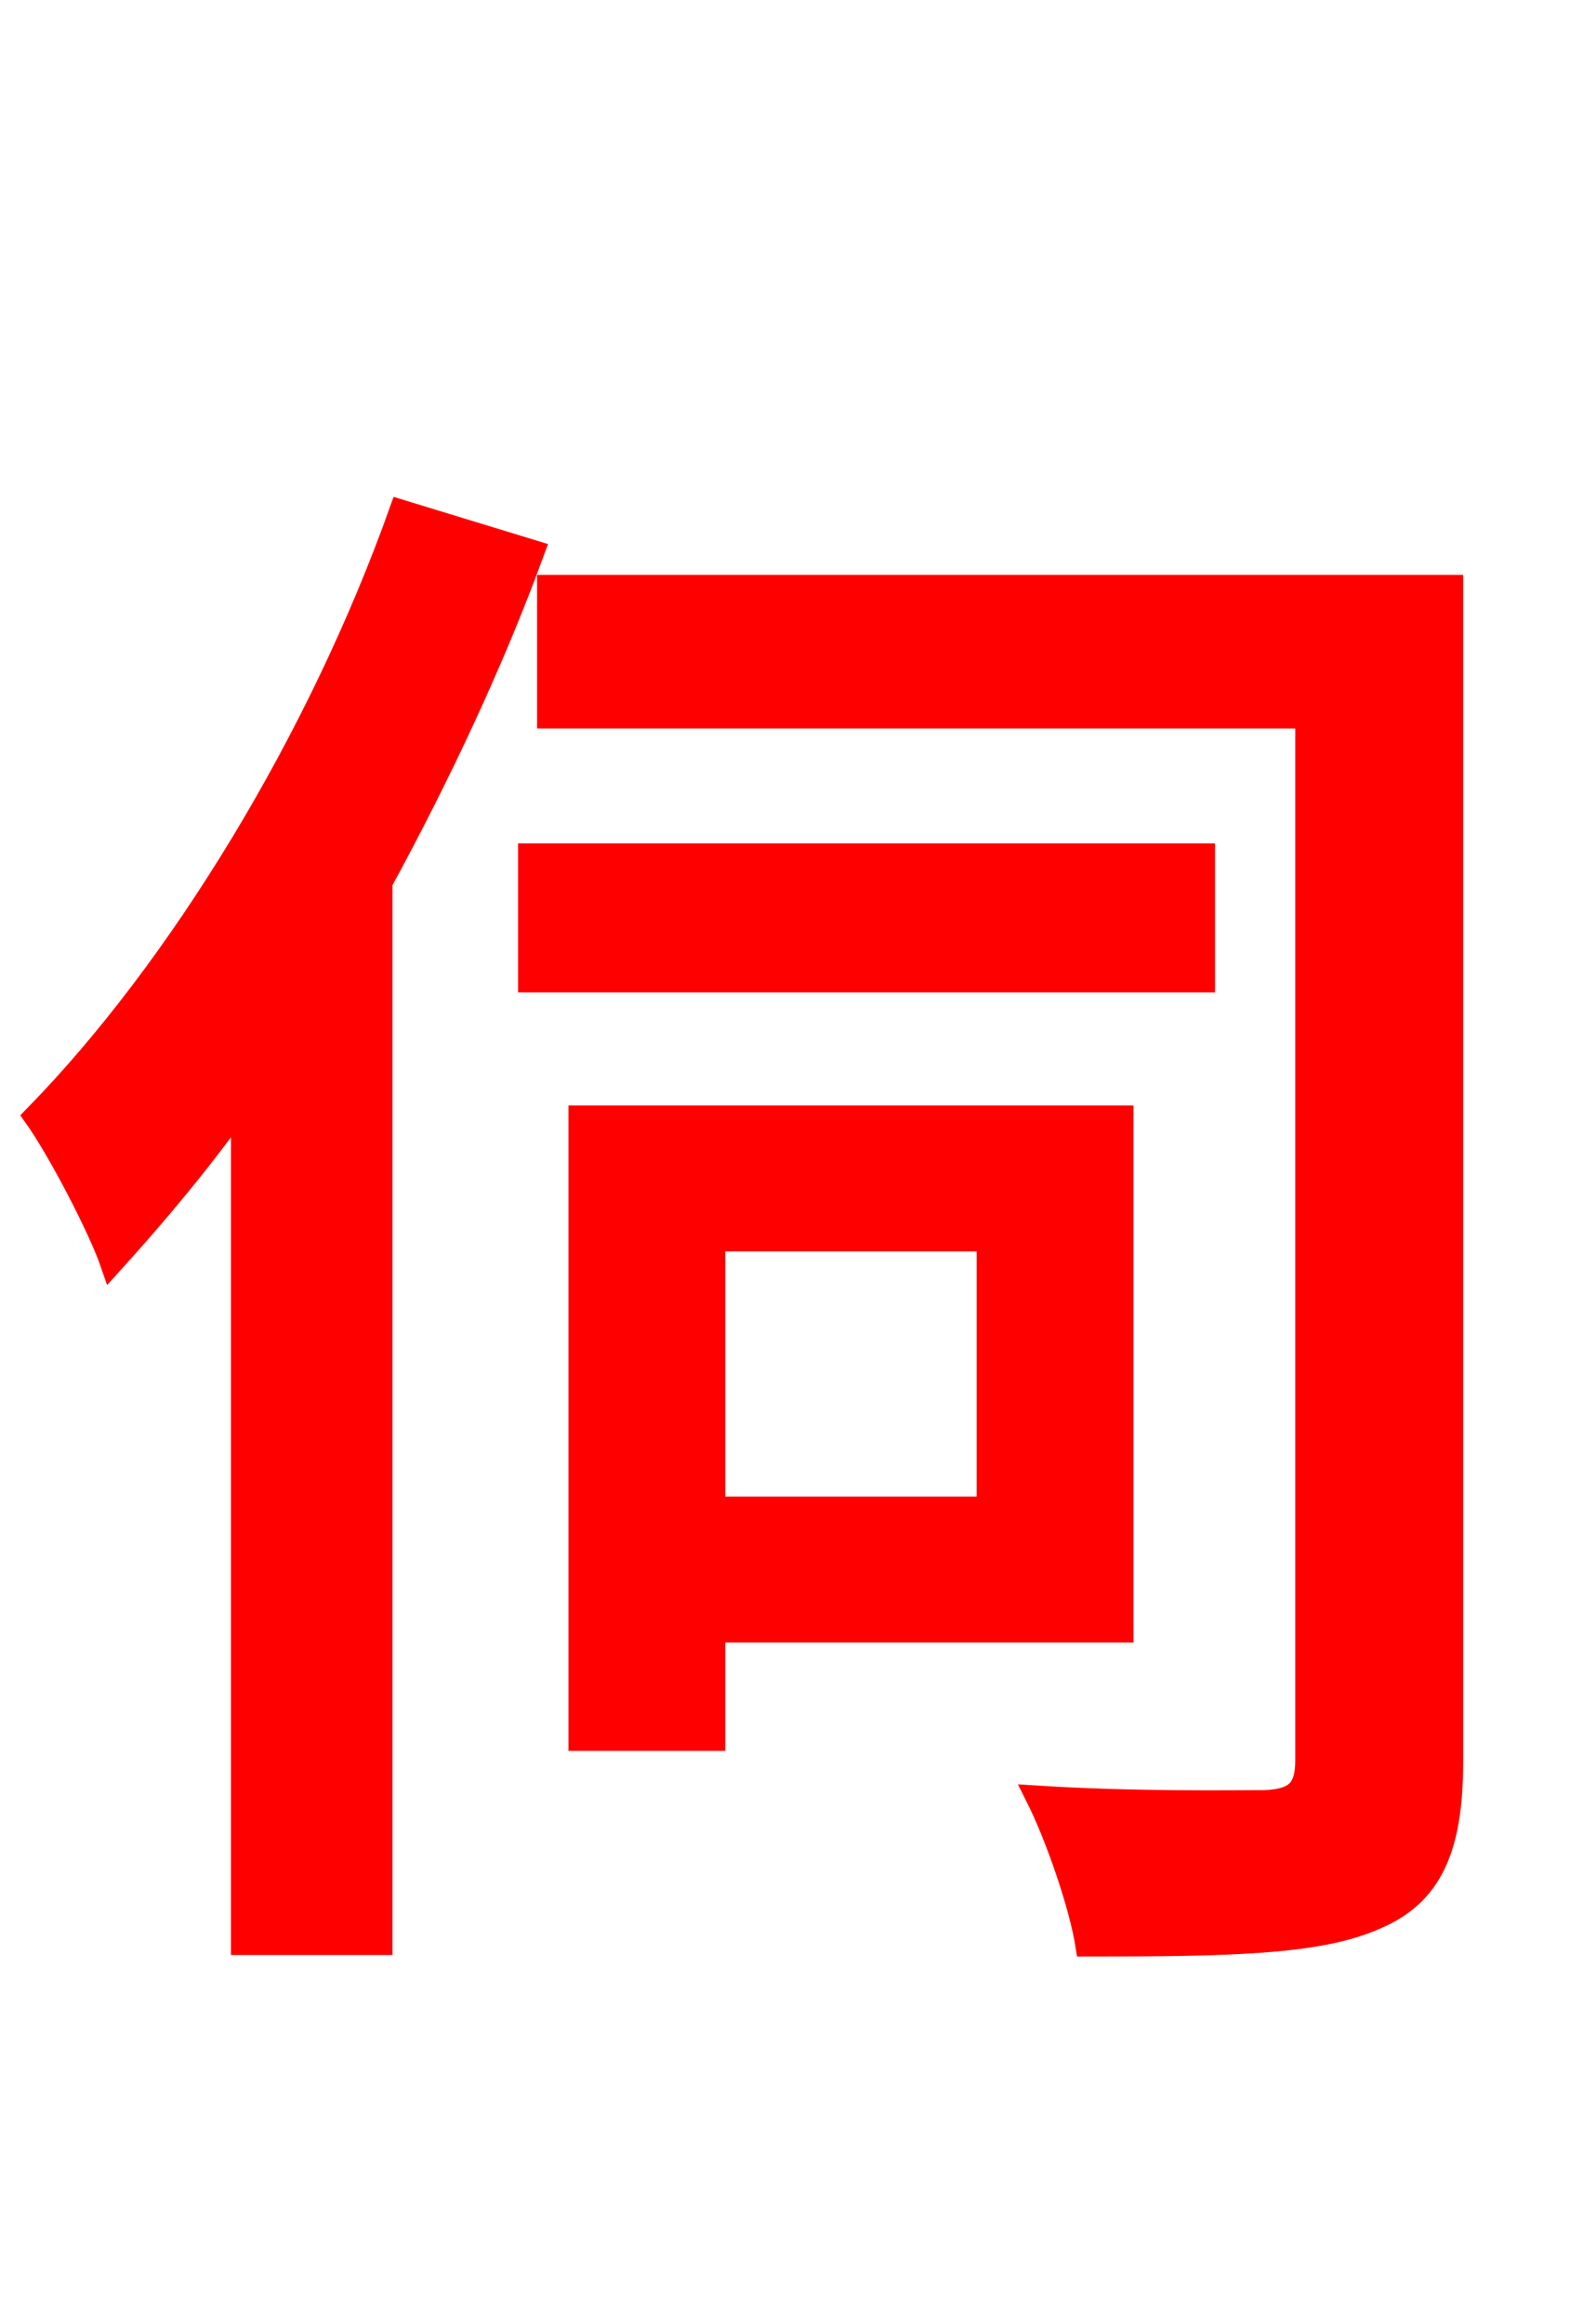 <svg xmlns="http://www.w3.org/2000/svg" xmlns:xlink="http://www.w3.org/1999/xlink" width="72" height="106.56"><path fill="red" stroke="red" d="M18.36 23.40C14.62 33.91 8.21 44.42 1.58 51.19C2.66 52.70 4.54 56.30 5.11 57.96C7.13 55.73 9.14 53.35 11.09 50.62L11.09 89.14L17.50 89.14L17.50 40.46C20.16 35.57 22.61 30.38 24.48 25.27ZM55.22 39.17L24.26 39.17L24.26 45.00L55.22 45.00ZM45.29 56.88L45.29 69.12L32.76 69.12L32.76 56.88ZM51.48 74.81L51.48 51.19L26.57 51.19L26.57 79.78L32.76 79.78L32.76 74.81ZM66.60 26.86L25.13 26.86L25.13 32.90L59.90 32.90L59.90 80.71C59.90 82.08 59.40 82.51 58.03 82.58C56.74 82.58 52.06 82.66 47.52 82.37C48.46 84.24 49.54 87.41 49.82 89.21C56.30 89.21 60.48 89.14 63.07 87.98C65.66 86.90 66.60 84.74 66.60 80.78Z"/></svg>
